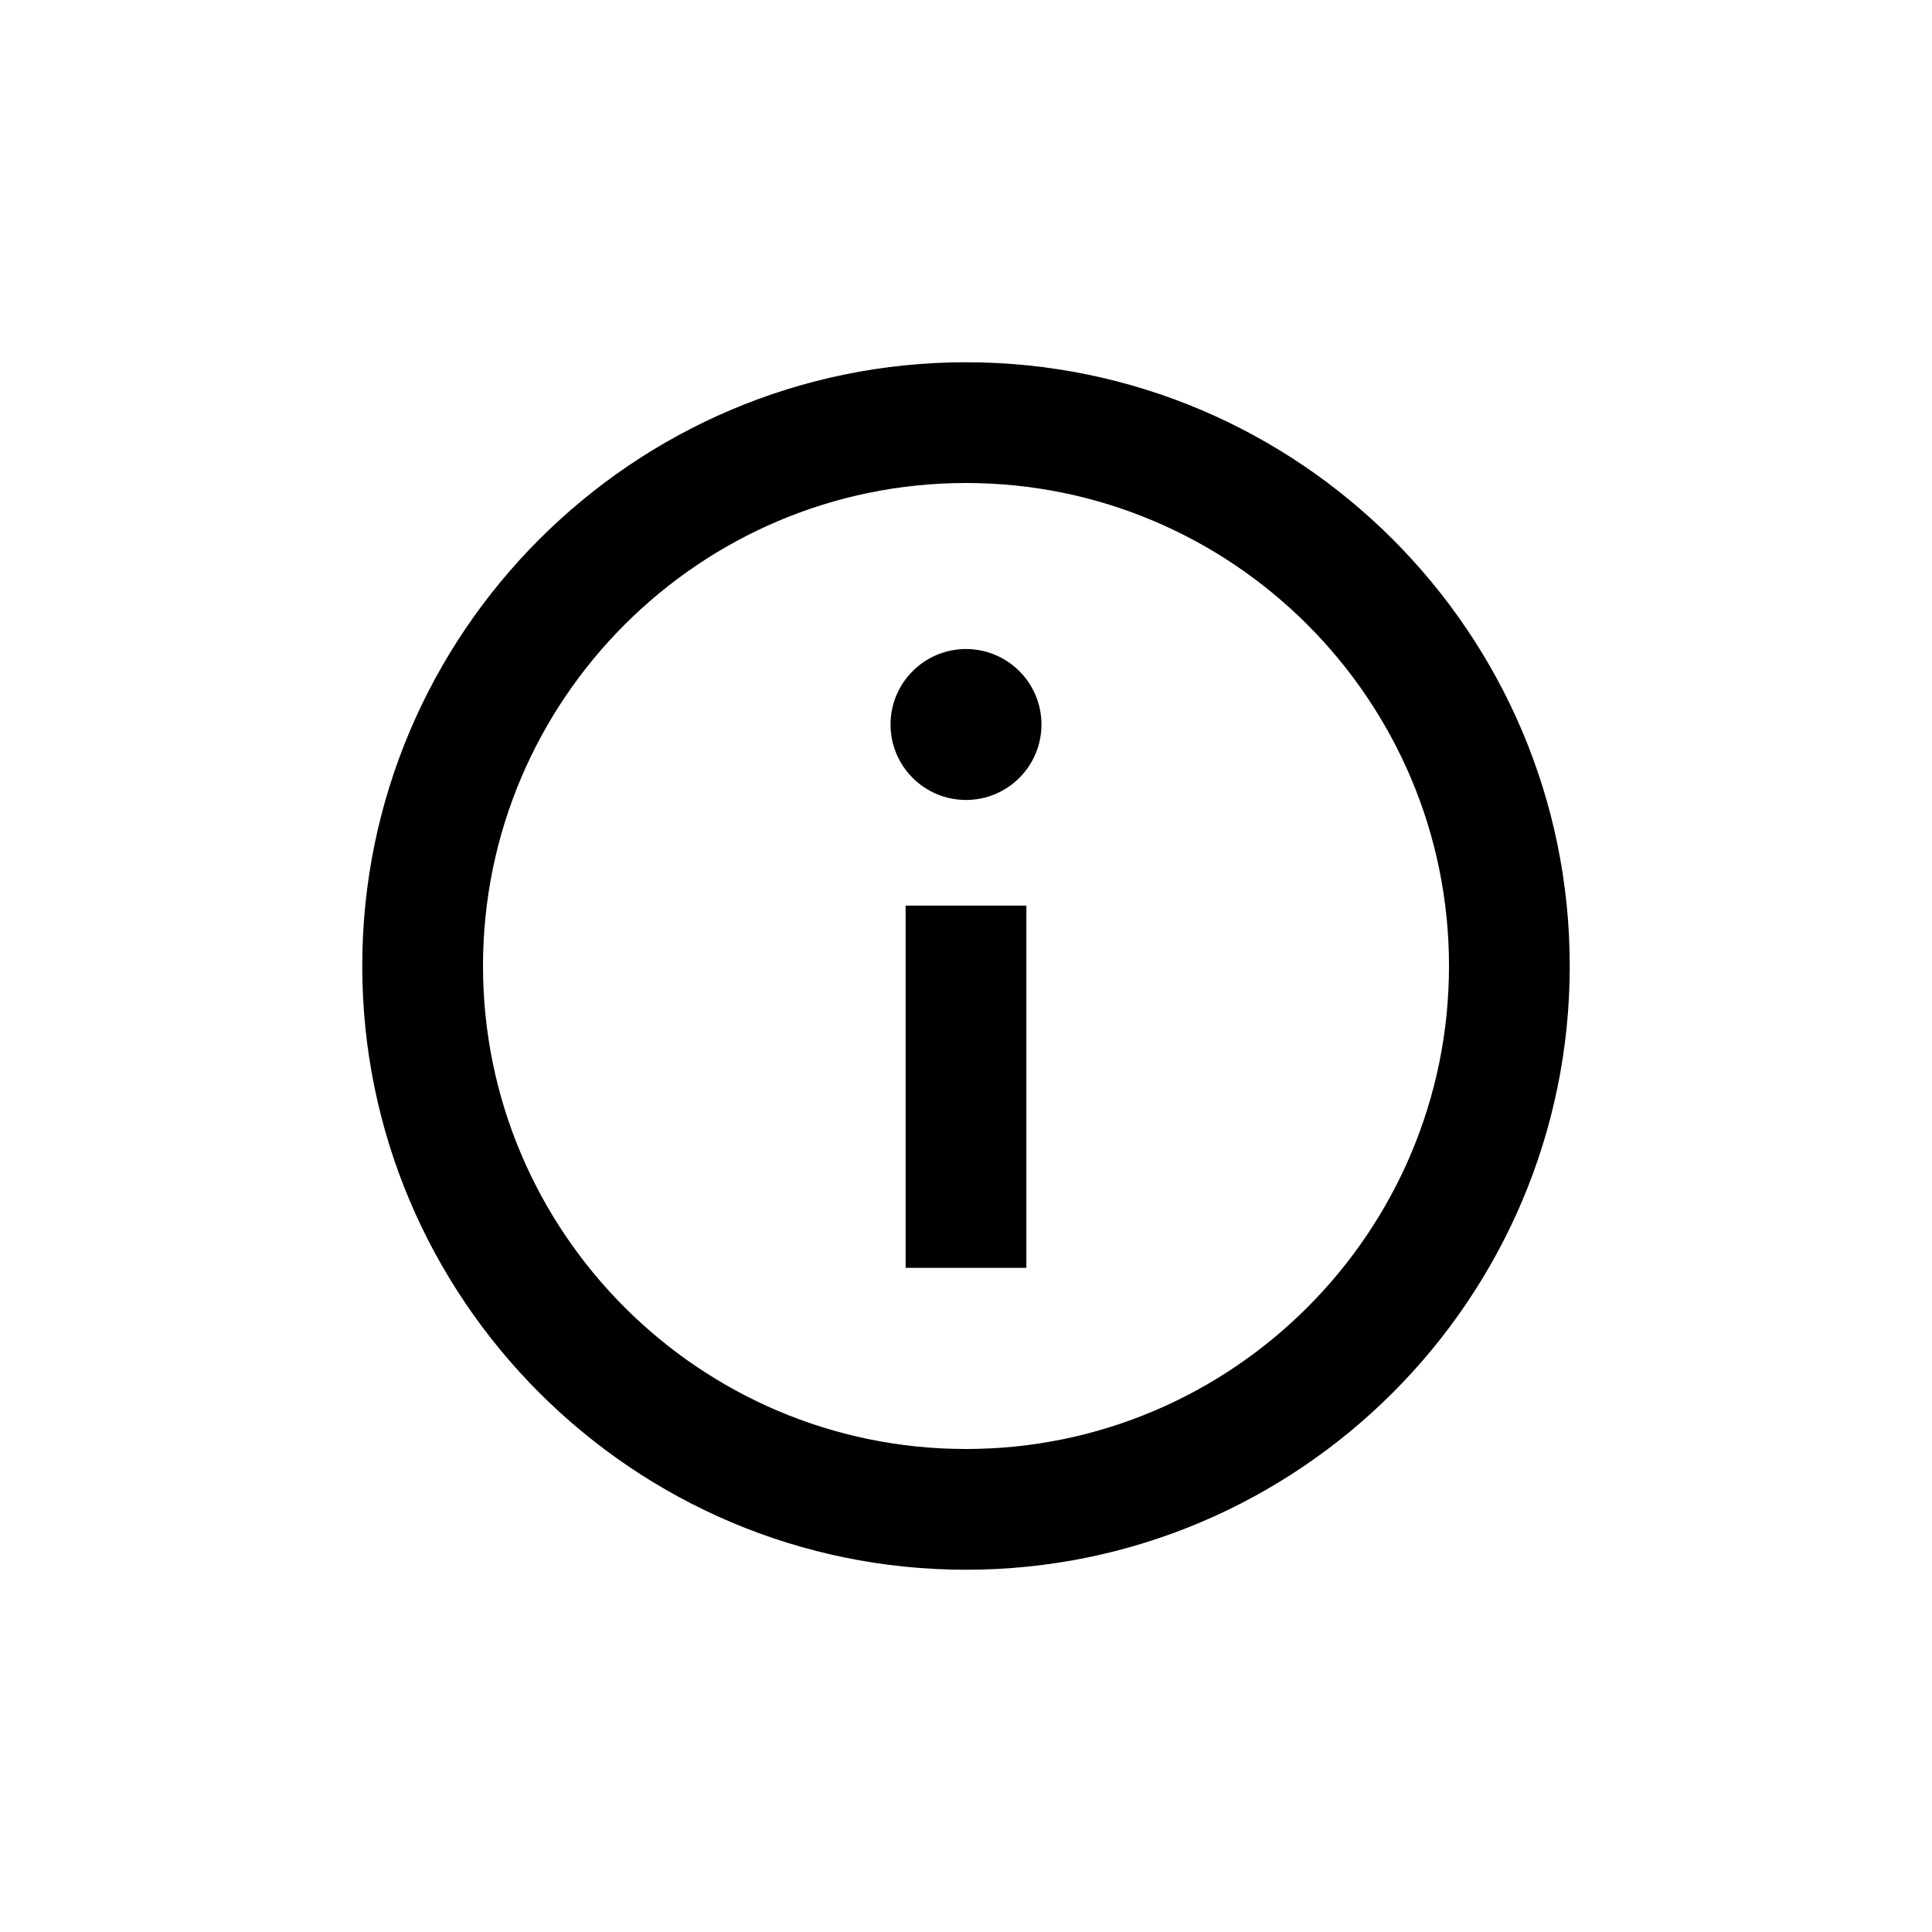<svg version="1.1" xmlns="http://www.w3.org/2000/svg" xmlns:xlink="http://www.w3.org/1999/xlink" viewBox="0 0 32 32" stroke="none" stroke-width="0">
  <path d="M16,26 C10.486,26 6,21.515 6,16 C6,10.487 10.486,6 16,6 C21.514,6 26,10.486 26,16 C26,21.515 21.514,26 16,26 Z M16,8 C11.589,8 8,11.589 8,16 C8,20.411 11.589,24 16,24 C20.411,24 24,20.411 24,16 C24,11.589 20.411,8 16,8 Z M16,13.25 C15.31,13.25 14.75,12.69 14.75,12 C14.75,11.31 15.31,10.75 16,10.75 C16.69,10.75 17.25,11.31 17.25,12 C17.25,12.69 16.69,13.25 16,13.25 Z M15,15 L17,15 L17,21 L15,21 L15,15 Z" style="fill: black;"></path>
</svg>

